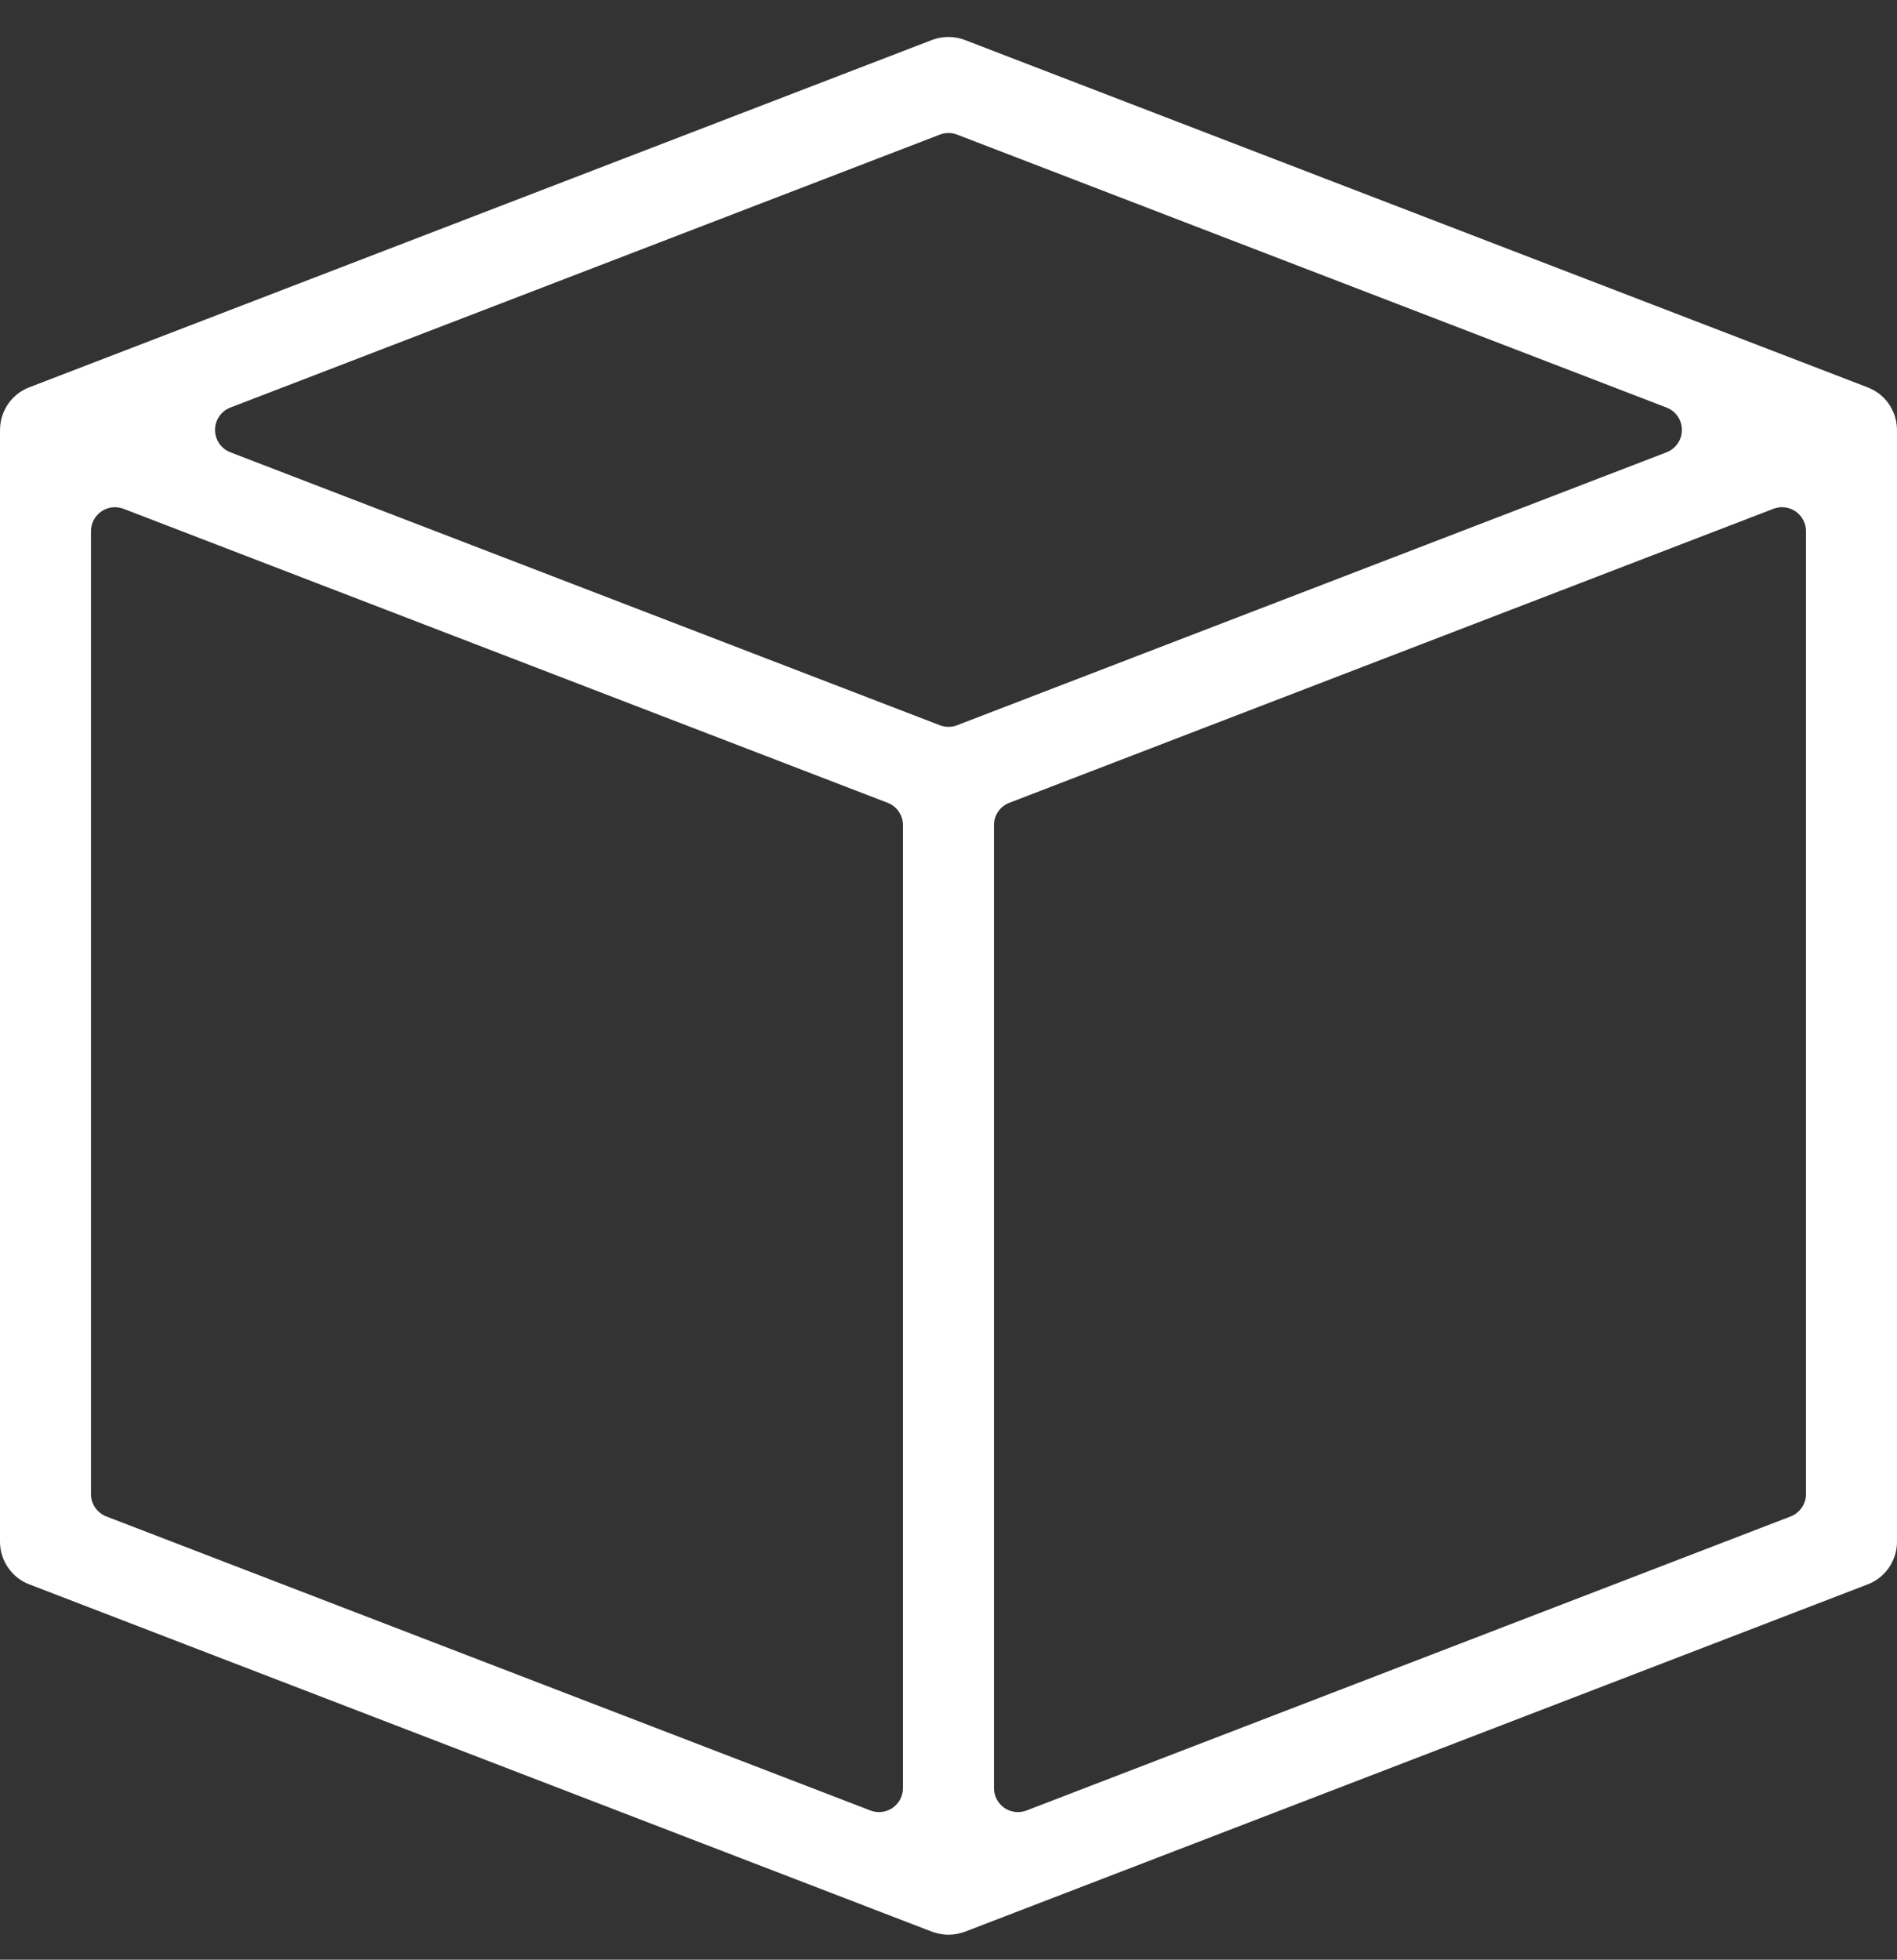 <?xml version="1.0" encoding="utf-8"?>
<!-- Generator: Adobe Illustrator 16.0.0, SVG Export Plug-In . SVG Version: 6.00 Build 0)  -->
<!DOCTYPE svg PUBLIC "-//W3C//DTD SVG 1.1//EN" "http://www.w3.org/Graphics/SVG/1.1/DTD/svg11.dtd">
<svg version="1.1" fill="white" id="_x31_px" xmlns="http://www.w3.org/2000/svg" xmlns:xlink="http://www.w3.org/1999/xlink" x="0px" y="0px"
	 width="316.666px" height="327px" viewBox="78.265 66.5 316.666 327" enable-background="new 78.265 66.5 316.666 327"
	 xml:space="preserve">
<rect x="78.265" y="66.5" width="316.666" height="327" fill="#333333" stroke="none"/>
<path d="M394.875,137.41c-0.03-0.258-0.055-0.416-0.084-0.572c-0.001-0.004-0.02-0.099-0.02-0.103l-0.021-0.11
	c-0.045-0.204-0.095-0.409-0.155-0.609c-0.009-0.028-0.02-0.065-0.028-0.102c-0.064-0.199-0.141-0.394-0.221-0.586
	c-0.006-0.013-0.049-0.107-0.054-0.12c-0.083-0.191-0.166-0.363-0.256-0.532l-0.053-0.1c-0.697-1.272-1.738-2.311-3.01-3.001
	l-0.061-0.03c-0.175-0.093-0.354-0.18-0.539-0.26l-0.376-0.162L239.311,73.165c-1.726-0.66-3.722-0.662-5.461,0.003L83.12,131.142
	c-1.667,0.639-3.059,1.863-3.921,3.448c-0.132,0.247-0.222,0.434-0.304,0.624c-0.006,0.016-0.042,0.096-0.049,0.111
	c-0.08,0.192-0.158,0.394-0.223,0.6c-0.006,0.021-0.012,0.04-0.016,0.055c-0.068,0.224-0.12,0.433-0.166,0.644l-0.027,0.142
	c-0.043,0.232-0.067,0.396-0.087,0.562l-0.026,0.219c-0.02,0.223-0.036,0.456-0.036,0.691v185.525c0,3.13,1.951,5.98,4.854,7.095
	l150.74,57.979c0.039,0.015,0.105,0.033,0.173,0.054l0.212,0.067c0.014,0.004,0.104,0.034,0.117,0.039
	c0.177,0.054,0.354,0.097,0.533,0.138l0.174,0.041c0.218,0.045,0.382,0.065,0.546,0.086l0.229,0.032
	c0.521,0.055,1.007,0.051,1.5,0.004l0.234-0.035c0.175-0.021,0.342-0.043,0.508-0.075l0.204-0.05
	c0.188-0.043,0.361-0.085,0.538-0.137l0.521-0.168l150.729-57.973c2.906-1.113,4.854-3.967,4.854-7.097V138.238
	c0-0.235-0.016-0.469-0.036-0.7L394.875,137.41z M229,364.872c0,1.317-0.648,2.551-1.736,3.297
	c-0.676,0.465-1.467,0.703-2.265,0.703c-0.484,0-0.971-0.088-1.436-0.267L96.015,319.541c-1.545-0.596-2.564-2.078-2.564-3.732
	V155.134c0-1.318,0.649-2.551,1.735-3.297c1.087-0.746,2.471-0.909,3.701-0.436l127.548,49.057c1.545,0.594,2.563,2.078,2.563,3.733
	L229,364.872L229,364.872z M238.029,187.518c-0.461,0.178-0.947,0.267-1.437,0.267s-0.974-0.089-1.436-0.267l-118.434-45.546
	c-1.544-0.594-2.564-2.078-2.564-3.733c0-1.655,1.02-3.139,2.564-3.733L235.158,88.96c0.924-0.355,1.947-0.355,2.871,0
	l118.434,45.546c1.545,0.594,2.564,2.078,2.564,3.733c0,1.655-1.021,3.139-2.564,3.733L238.029,187.518z M379.737,315.809
	c0,1.654-1.021,3.14-2.563,3.732l-127.548,49.064c-0.465,0.179-0.952,0.267-1.437,0.267c-0.797,0-1.59-0.238-2.267-0.703
	c-1.086-0.746-1.733-1.979-1.733-3.297V204.19c0-1.655,1.02-3.139,2.563-3.733l127.55-49.057c1.229-0.474,2.613-0.311,3.7,0.436
	c1.086,0.746,1.735,1.979,1.735,3.297V315.809z"/>
</svg>
